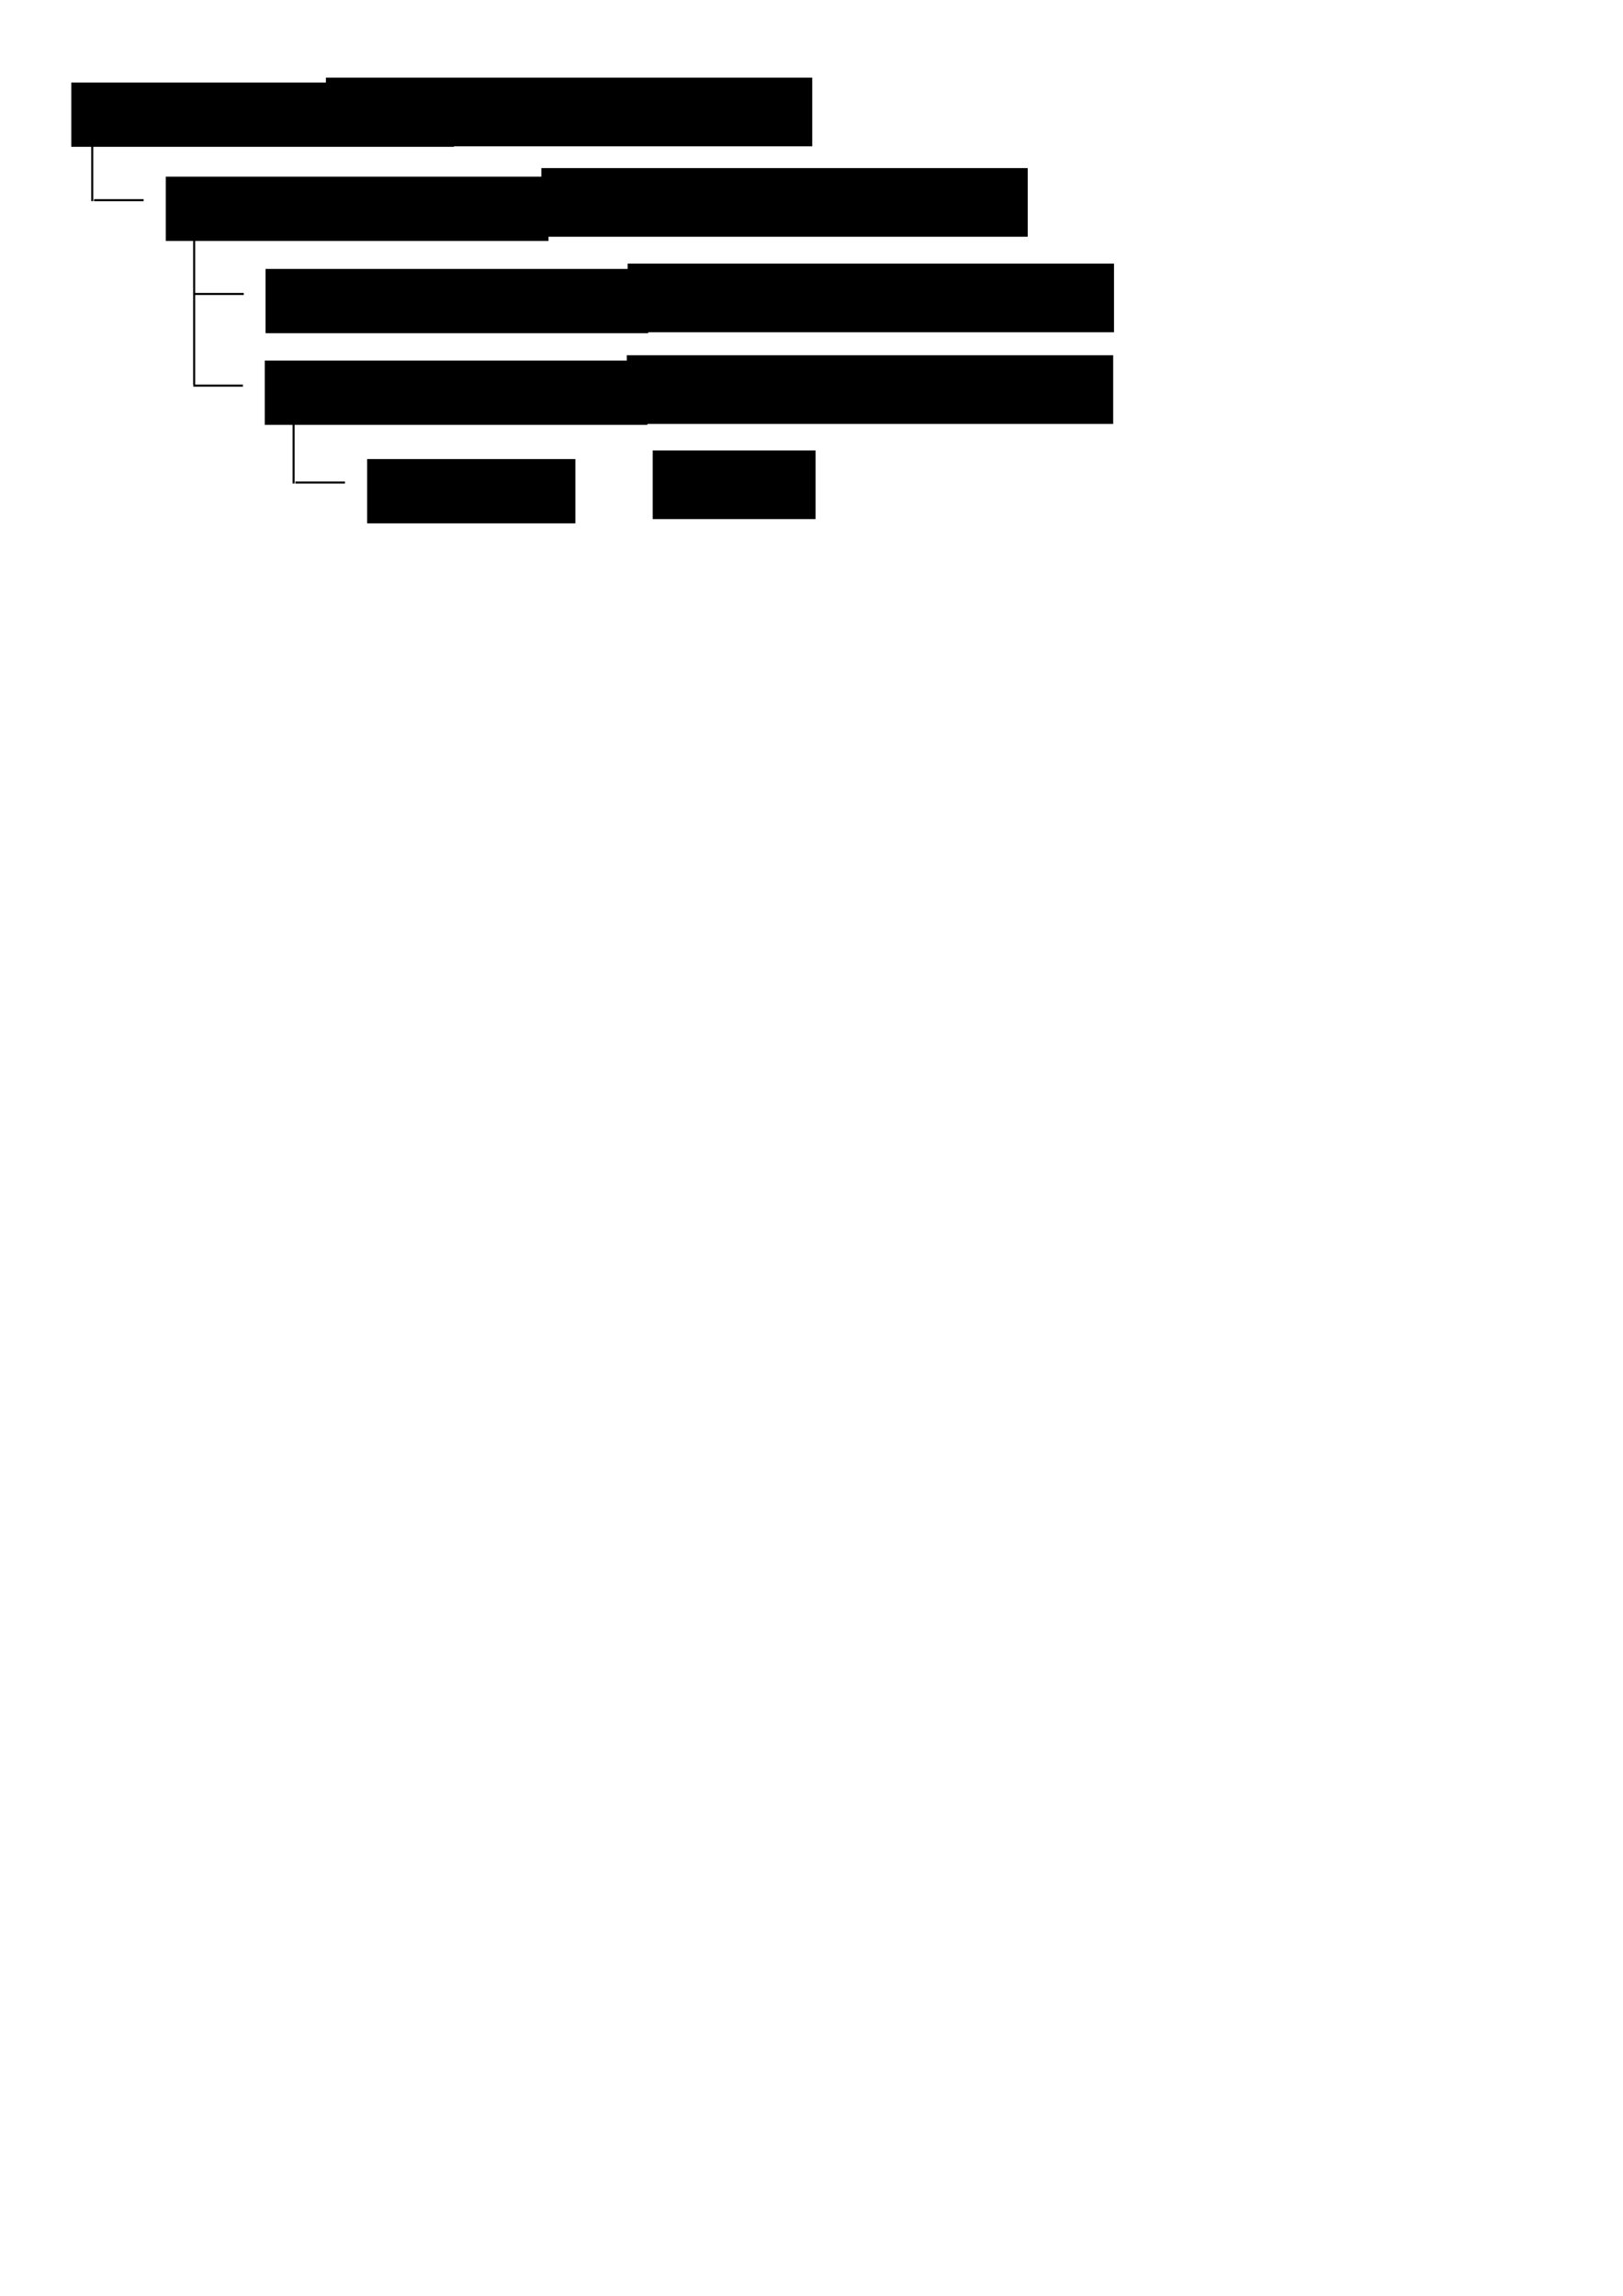 <?xml version="1.0" encoding="UTF-8" standalone="no"?>
<!-- Created with Inkscape (http://www.inkscape.org/) -->

<svg
   xmlns:dc="http://purl.org/dc/elements/1.1/"
   xmlns:cc="http://creativecommons.org/ns#"
   xmlns:rdf="http://www.w3.org/1999/02/22-rdf-syntax-ns#"
   xmlns:svg="http://www.w3.org/2000/svg"
   xmlns="http://www.w3.org/2000/svg"
   xmlns:sodipodi="http://sodipodi.sourceforge.net/DTD/sodipodi-0.dtd"
   xmlns:inkscape="http://www.inkscape.org/namespaces/inkscape"
   width="210mm"
   height="297mm"
   id="svg2"
   version="1.1"
   inkscape:version="0.48.0 r9654"
   sodipodi:docname="utclass.svg">
  <defs
     id="defs4" />
  <sodipodi:namedview
     id="base"
     pagecolor="#ffffff"
     bordercolor="#666666"
     borderopacity="1.0"
     inkscape:pageopacity="0.0"
     inkscape:pageshadow="2"
     inkscape:zoom="2.2627418"
     inkscape:cx="322.25819"
     inkscape:cy="648.08047"
     inkscape:document-units="px"
     inkscape:current-layer="layer1"
     showgrid="true"
     inkscape:snap-grids="false"
     showguides="true"
     inkscape:guide-bbox="true"
     inkscape:window-width="1920"
     inkscape:window-height="1001"
     inkscape:window-x="-9"
     inkscape:window-y="-9"
     inkscape:window-maximized="1">
    <inkscape:grid
       type="xygrid"
       id="grid5985" />
  </sodipodi:namedview>
  <g
     inkscape:label="レイヤー 1"
     inkscape:groupmode="layer"
     id="layer1">
    <flowRoot
       xml:space="preserve"
       id="flowRoot2985"
       style="font-size:24px;font-style:normal;font-variant:normal;font-weight:normal;font-stretch:normal;line-height:125%;letter-spacing:0px;word-spacing:0px;fill:#000000;fill-opacity:1;stroke:none;font-family:Consolas;-inkscape-font-specification:Consolas"
       transform="translate(17.714,-224.857)"><flowRegion
         id="flowRegion2987"><rect
           id="rect2989"
           width="187.143"
           height="31.429"
           x="17.143"
           y="265.219"
           style="font-size:24px;font-style:normal;font-variant:normal;font-weight:normal;font-stretch:normal;font-family:Consolas;-inkscape-font-specification:Consolas" /></flowRegion><flowPara
         id="flowPara2991">Object</flowPara></flowRoot>    <flowRoot
       xml:space="preserve"
       id="flowRoot2985-1"
       style="font-size:24px;font-style:normal;font-variant:normal;font-weight:normal;font-stretch:normal;line-height:125%;letter-spacing:0px;word-spacing:0px;fill:#000000;fill-opacity:1;stroke:none;font-family:Consolas;-inkscape-font-specification:Consolas"
       transform="translate(63.935,-178.825)"><flowRegion
         id="flowRegion2987-7"><rect
           id="rect2989-4"
           width="187.143"
           height="31.429"
           x="17.143"
           y="265.219"
           style="font-size:24px;font-style:normal;font-variant:normal;font-weight:normal;font-stretch:normal;font-family:Consolas;-inkscape-font-specification:Consolas" /></flowRegion><flowPara
         id="flowPara2991-0">NamedObject</flowPara></flowRoot>    <path
       style="fill:none;stroke:#000000;stroke-width:1px;stroke-linecap:butt;stroke-linejoin:miter;stroke-opacity:1"
       d="m 45.103,67.376 0,30.976"
       id="path3128"
       inkscape:connector-curvature="0"
       sodipodi:nodetypes="cc" />
    <path
       style="fill:none;stroke:#000000;stroke-width:1px;stroke-linecap:butt;stroke-linejoin:miter;stroke-opacity:1"
       d="m 45.96,97.871 24.286,0"
       id="path3130"
       inkscape:connector-curvature="0" />
    <flowRoot
       xml:space="preserve"
       id="flowRoot2985-5"
       style="font-size:24px;font-style:normal;font-variant:normal;font-weight:normal;font-stretch:normal;line-height:125%;letter-spacing:0px;word-spacing:0px;fill:#000000;fill-opacity:1;stroke:none;font-family:Consolas;-inkscape-font-specification:Consolas"
       transform="translate(142.221,-227.254)"><flowRegion
         id="flowRegion2987-1"><rect
           id="rect2989-2"
           width="237.857"
           height="33.571"
           x="17.143"
           y="265.219"
           style="font-size:24px;font-style:normal;font-variant:normal;font-weight:normal;font-stretch:normal;font-family:Consolas;-inkscape-font-specification:Consolas" /></flowRegion><flowPara
         id="flowPara2991-01"
         style="font-size:20px;font-style:normal;font-variant:normal;font-weight:normal;font-stretch:normal;font-family:HGPGothicM;-inkscape-font-specification:HGPGothicM">オブジェクト</flowPara></flowRoot>    <flowRoot
       xml:space="preserve"
       id="flowRoot2985-5-8"
       style="font-size:24px;font-style:normal;font-variant:normal;font-weight:normal;font-stretch:normal;line-height:125%;letter-spacing:0px;word-spacing:0px;fill:#000000;fill-opacity:1;stroke:none;font-family:HGPGothicM;-inkscape-font-specification:HGPGothicM"
       transform="translate(247.591,-183.036)"><flowRegion
         id="flowRegion2987-1-7"><rect
           id="rect2989-2-7"
           width="237.857"
           height="33.571"
           x="17.143"
           y="265.219"
           style="font-size:24px;font-style:normal;font-variant:normal;font-weight:normal;font-stretch:normal;font-family:HGPGothicM;-inkscape-font-specification:HGPGothicM" /></flowRegion><flowPara
         id="flowPara2991-01-8"
         style="font-size:20px;font-style:normal;font-variant:normal;font-weight:normal;font-stretch:normal;font-family:HGPGothicM;-inkscape-font-specification:HGPGothicM">名前付きオブジェクト</flowPara></flowRoot>    <path
       style="fill:none;stroke:#000000;stroke-width:1px;stroke-linecap:butt;stroke-linejoin:miter;stroke-opacity:1"
       d="m 94.949,112.544 0,75.612"
       id="path3128-8"
       inkscape:connector-curvature="0"
       sodipodi:nodetypes="cc" />
    <path
       style="fill:none;stroke:#000000;stroke-width:1px;stroke-linecap:butt;stroke-linejoin:miter;stroke-opacity:1"
       d="m 94.922,143.736 24.286,0"
       id="path3130-3"
       inkscape:connector-curvature="0" />
    <flowRoot
       xml:space="preserve"
       id="flowRoot2985-1-3"
       style="font-size:24px;font-style:normal;font-variant:normal;font-weight:normal;font-stretch:normal;line-height:125%;letter-spacing:0px;word-spacing:0px;fill:#000000;fill-opacity:1;stroke:none;font-family:Consolas;-inkscape-font-specification:Consolas"
       transform="translate(112.725,-133.723)"><flowRegion
         id="flowRegion2987-7-9"><rect
           id="rect2989-4-48"
           width="187.143"
           height="31.429"
           x="17.143"
           y="265.219"
           style="font-size:24px;font-style:normal;font-variant:normal;font-weight:normal;font-stretch:normal;font-family:Consolas;-inkscape-font-specification:Consolas" /></flowRegion><flowPara
         id="flowPara2991-0-3">SceneObject</flowPara></flowRoot>    <flowRoot
       xml:space="preserve"
       id="flowRoot2985-5-8-7"
       style="font-size:24px;font-style:normal;font-variant:normal;font-weight:normal;font-stretch:normal;line-height:125%;letter-spacing:0px;word-spacing:0px;fill:#000000;fill-opacity:1;stroke:none;font-family:HGPGothicM;-inkscape-font-specification:HGPGothicM"
       transform="translate(289.78,-136.337)"><flowRegion
         id="flowRegion2987-1-7-6"><rect
           id="rect2989-2-7-4"
           width="237.857"
           height="33.571"
           x="17.143"
           y="265.219"
           style="font-size:24px;font-style:normal;font-variant:normal;font-weight:normal;font-stretch:normal;font-family:HGPGothicM;-inkscape-font-specification:HGPGothicM" /></flowRegion><flowPara
         id="flowPara2991-01-8-5"
         style="font-size:20px;font-style:normal;font-variant:normal;font-weight:normal;font-stretch:normal;font-family:HGPGothicM;-inkscape-font-specification:HGPGothicM">シーンオブジェクト</flowPara></flowRoot>    <path
       style="fill:none;stroke:#000000;stroke-width:1px;stroke-linecap:butt;stroke-linejoin:miter;stroke-opacity:1"
       d="m 94.523,188.552 24.286,0"
       id="path3130-3-1"
       inkscape:connector-curvature="0" />
    <flowRoot
       xml:space="preserve"
       id="flowRoot2985-1-3-5"
       style="font-size:24px;font-style:normal;font-variant:normal;font-weight:normal;font-stretch:normal;line-height:125%;letter-spacing:0px;word-spacing:0px;fill:#000000;fill-opacity:1;stroke:none;font-family:Consolas;-inkscape-font-specification:Consolas"
       transform="translate(112.327,-88.907)"><flowRegion
         id="flowRegion2987-7-9-5"><rect
           id="rect2989-4-48-1"
           width="187.143"
           height="31.429"
           x="17.143"
           y="265.219"
           style="font-size:24px;font-style:normal;font-variant:normal;font-weight:normal;font-stretch:normal;font-family:Consolas;-inkscape-font-specification:Consolas" /></flowRegion><flowPara
         id="flowPara2991-0-3-9">NameManager</flowPara></flowRoot>    <flowRoot
       xml:space="preserve"
       id="flowRoot2985-5-8-7-6"
       style="font-size:24px;font-style:normal;font-variant:normal;font-weight:normal;font-stretch:normal;line-height:125%;letter-spacing:0px;word-spacing:0px;fill:#000000;fill-opacity:1;stroke:none;font-family:HGPGothicM;-inkscape-font-specification:HGPGothicM"
       transform="translate(289.382,-91.52)"><flowRegion
         id="flowRegion2987-1-7-6-4"><rect
           id="rect2989-2-7-4-5"
           width="237.857"
           height="33.571"
           x="17.143"
           y="265.219"
           style="font-size:24px;font-style:normal;font-variant:normal;font-weight:normal;font-stretch:normal;font-family:HGPGothicM;-inkscape-font-specification:HGPGothicM" /></flowRegion><flowPara
         id="flowPara2991-01-8-5-4"
         style="font-size:20px;font-style:normal;font-variant:normal;font-weight:normal;font-stretch:normal;font-family:HGPGothicM;-inkscape-font-specification:HGPGothicM">ネームマネジャ</flowPara></flowRoot>    <flowRoot
       xml:space="preserve"
       id="flowRoot2985-1-2"
       style="font-size:24px;font-style:normal;font-variant:normal;font-weight:normal;font-stretch:normal;line-height:125%;letter-spacing:0px;word-spacing:0px;fill:#000000;fill-opacity:1;stroke:none;font-family:Consolas;-inkscape-font-specification:Consolas"
       transform="translate(162.402,-40.769)"><flowRegion
         id="flowRegion2987-7-5"><rect
           id="rect2989-4-3"
           width="101.848"
           height="31.429"
           x="17.143"
           y="265.219"
           style="font-size:24px;font-style:normal;font-variant:normal;font-weight:normal;font-stretch:normal;font-family:Consolas;-inkscape-font-specification:Consolas" /></flowRegion><flowPara
         id="flowPara2991-0-2">Scene</flowPara></flowRoot>    <path
       style="fill:none;stroke:#000000;stroke-width:1px;stroke-linecap:butt;stroke-linejoin:miter;stroke-opacity:1"
       d="m 143.57,205.432 0,30.976"
       id="path3128-6"
       inkscape:connector-curvature="0"
       sodipodi:nodetypes="cc" />
    <path
       style="fill:none;stroke:#000000;stroke-width:1px;stroke-linecap:butt;stroke-linejoin:miter;stroke-opacity:1"
       d="m 144.427,235.927 24.286,0"
       id="path3130-8"
       inkscape:connector-curvature="0" />
    <flowRoot
       xml:space="preserve"
       id="flowRoot2985-5-8-2"
       style="font-size:24px;font-style:normal;font-variant:normal;font-weight:normal;font-stretch:normal;line-height:125%;letter-spacing:0px;word-spacing:0px;fill:#000000;fill-opacity:1;stroke:none;font-family:HGPGothicM;-inkscape-font-specification:HGPGothicM"
       transform="translate(302.058,-44.98)"><flowRegion
         id="flowRegion2987-1-7-66"><rect
           id="rect2989-2-7-39"
           width="79.642"
           height="33.571"
           x="17.143"
           y="265.219"
           style="font-size:24px;font-style:normal;font-variant:normal;font-weight:normal;font-stretch:normal;font-family:HGPGothicM;-inkscape-font-specification:HGPGothicM" /></flowRegion><flowPara
         id="flowPara2991-01-8-4"
         style="font-size:20px;font-style:normal;font-variant:normal;font-weight:normal;font-stretch:normal;font-family:HGPGothicM;-inkscape-font-specification:HGPGothicM">シーン</flowPara></flowRoot>  </g>
</svg>
